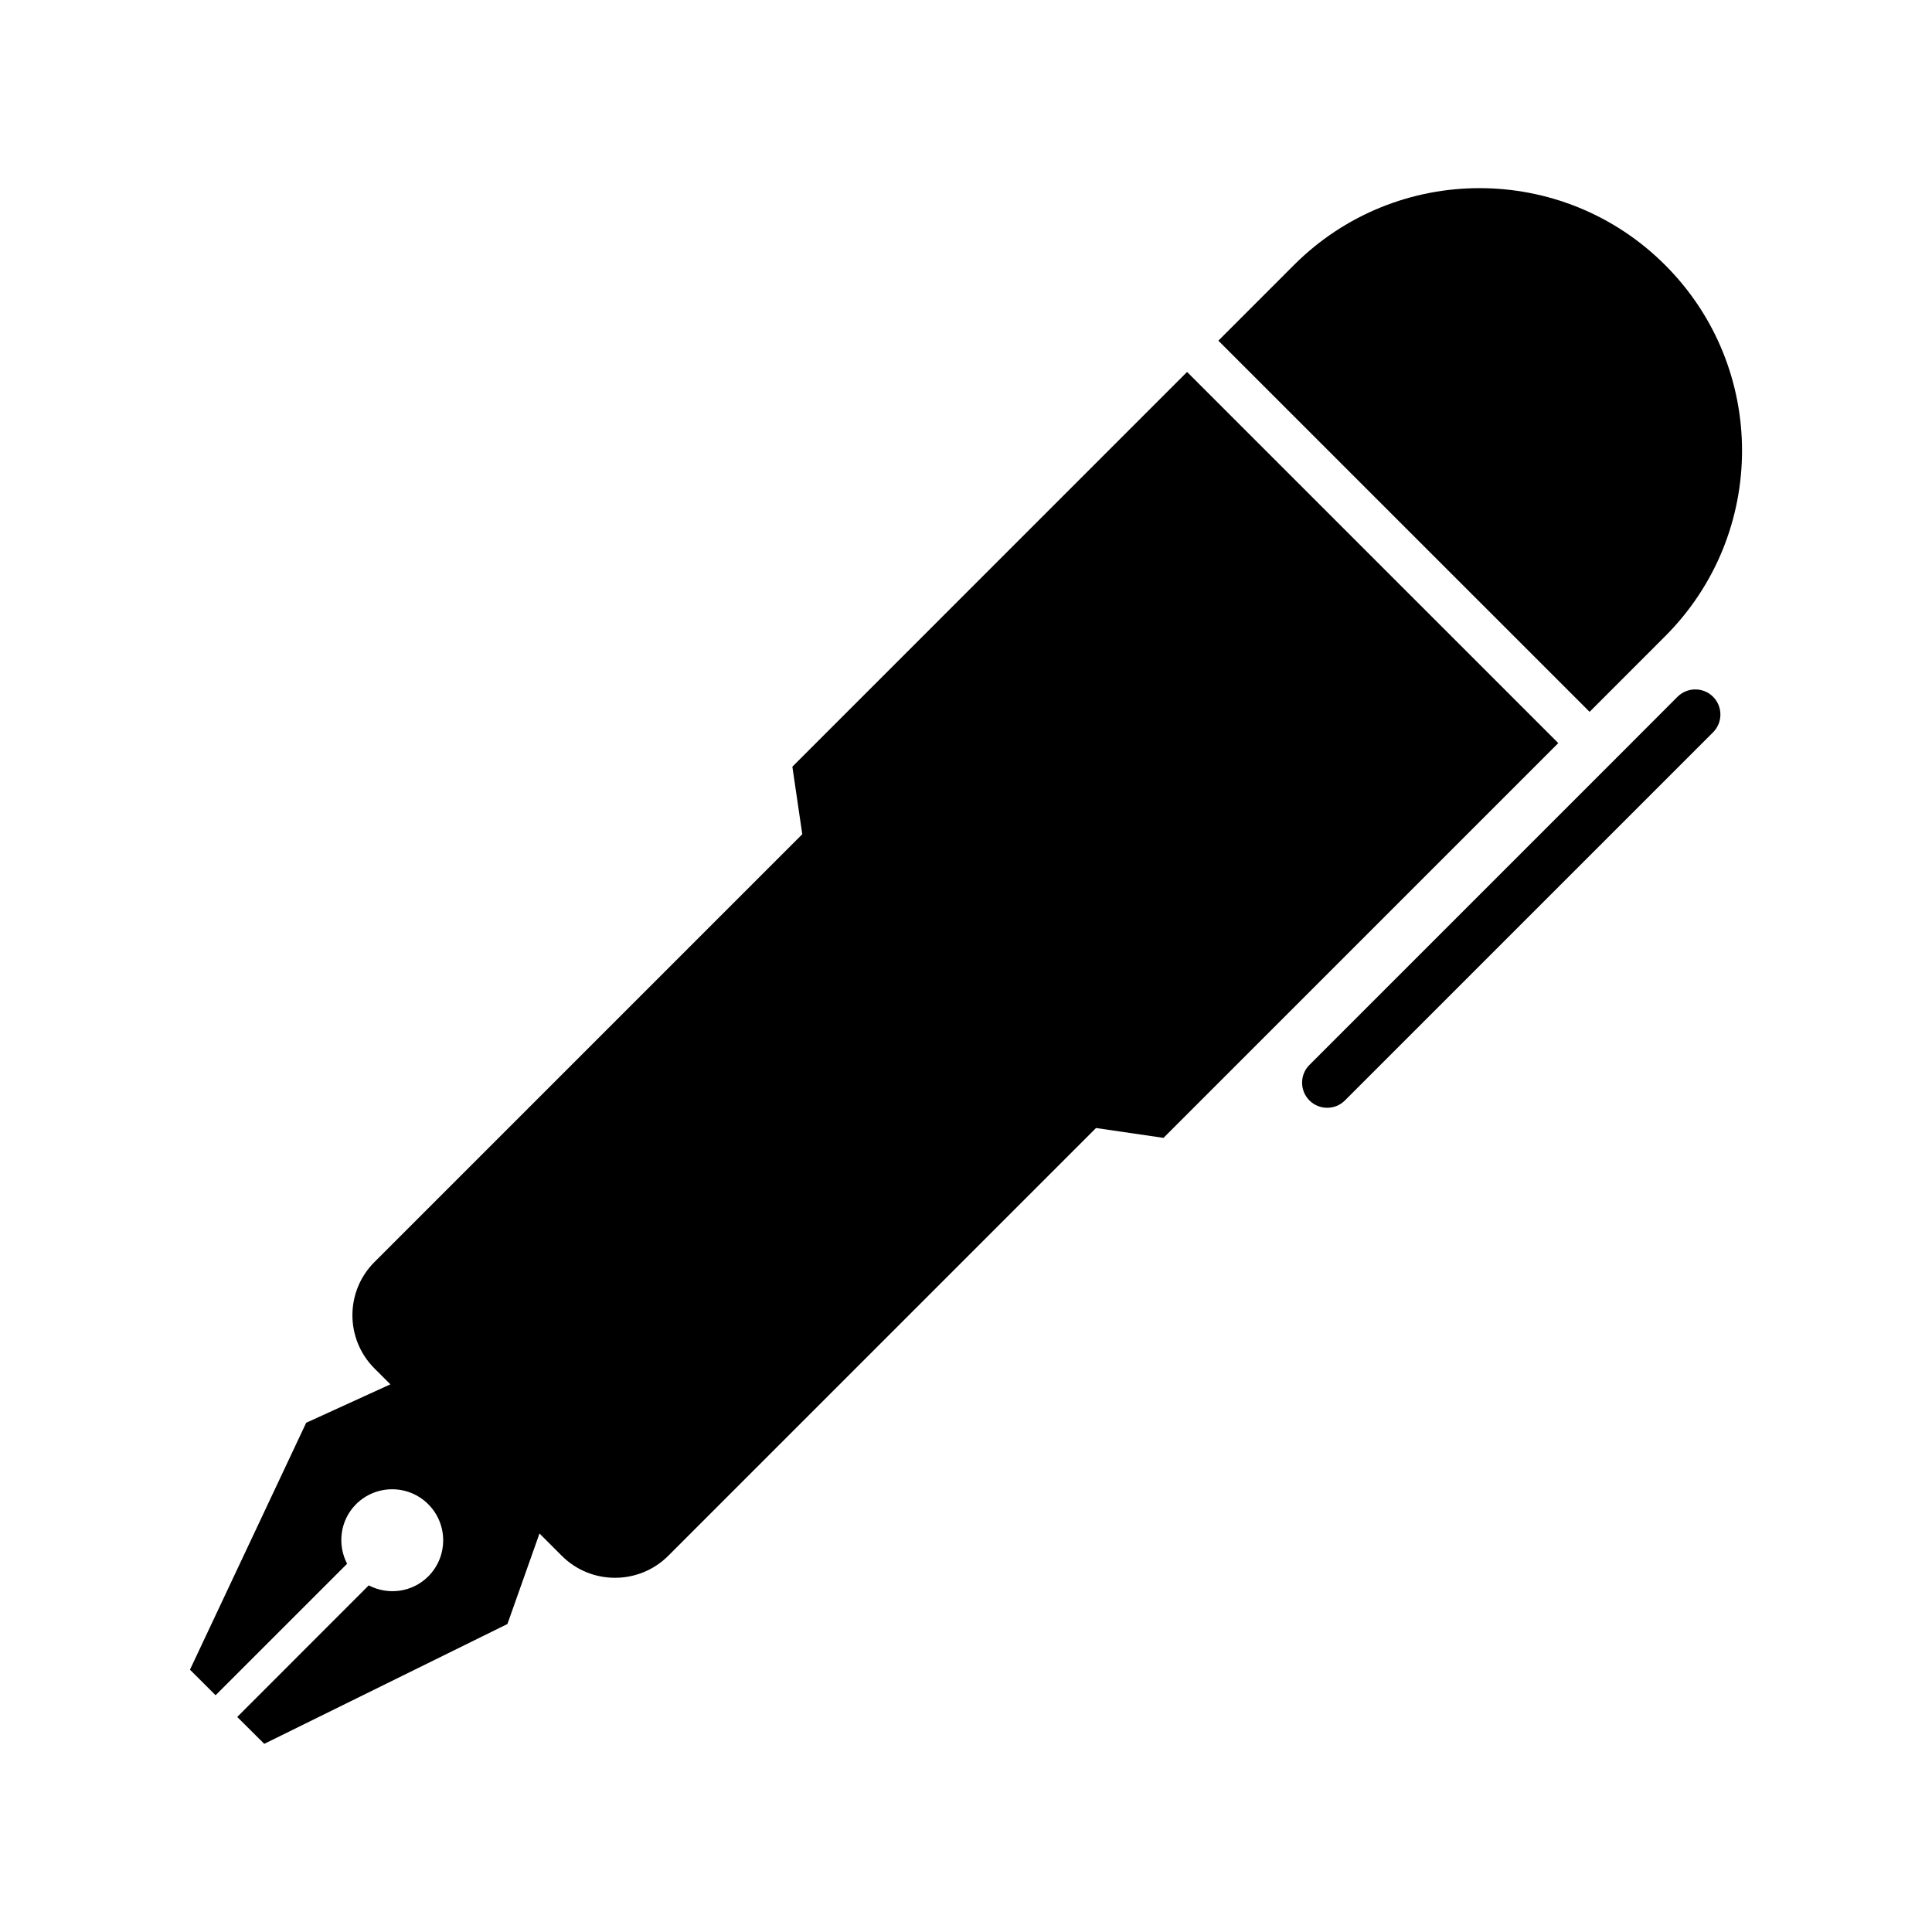 <?xml version="1.0" encoding="utf-8"?>
<!-- Generator: Adobe Illustrator 15.1.0, SVG Export Plug-In . SVG Version: 6.00 Build 0)  -->
<!DOCTYPE svg PUBLIC "-//W3C//DTD SVG 1.1//EN" "http://www.w3.org/Graphics/SVG/1.1/DTD/svg11.dtd">
<svg version="1.1" id="Layer_1" xmlns="http://www.w3.org/2000/svg" xmlns:xlink="http://www.w3.org/1999/xlink" x="0px" y="0px"
	 width="56.69px" height="56.69px" viewBox="0 0 56.69 56.69" enable-background="new 0 0 56.69 56.69" xml:space="preserve">
<path d="M50.266,20.445c0.287,0.288,0.287,0.755,0,1.043L39.463,32.29c-0.285,0.287-0.754,0.287-1.041,0
	c-0.287-0.289-0.287-0.755,0-1.042l8.373-8.373l0.918-0.918l1.51-1.512C49.512,20.158,49.979,20.158,50.266,20.445z M48.861,18.668
	c3.006-3.008,3.008-7.883-0.002-10.891c-3.008-3.009-7.883-3.008-10.891,0L35.75,9.996l10.893,10.891L48.861,18.668z M34.832,10.914
	L23.25,22.497l0.291,1.981L10.988,37.031c-0.863,0.862-0.863,2.26,0,3.123l0.467,0.466l-2.471,1.128l-3.41,7.245l0.752,0.75
	l3.859-3.858c-0.293-0.565-0.209-1.272,0.262-1.747c0.586-0.585,1.535-0.585,2.119,0s0.584,1.533,0,2.118
	c-0.475,0.473-1.182,0.557-1.746,0.263L6.961,50.38l0.793,0.789l7.135-3.516l0.941-2.656l0.654,0.654
	c0.861,0.861,2.262,0.861,3.125,0L32.16,33.099l1.98,0.289l11.584-11.583L34.832,10.914z"/>
</svg>
